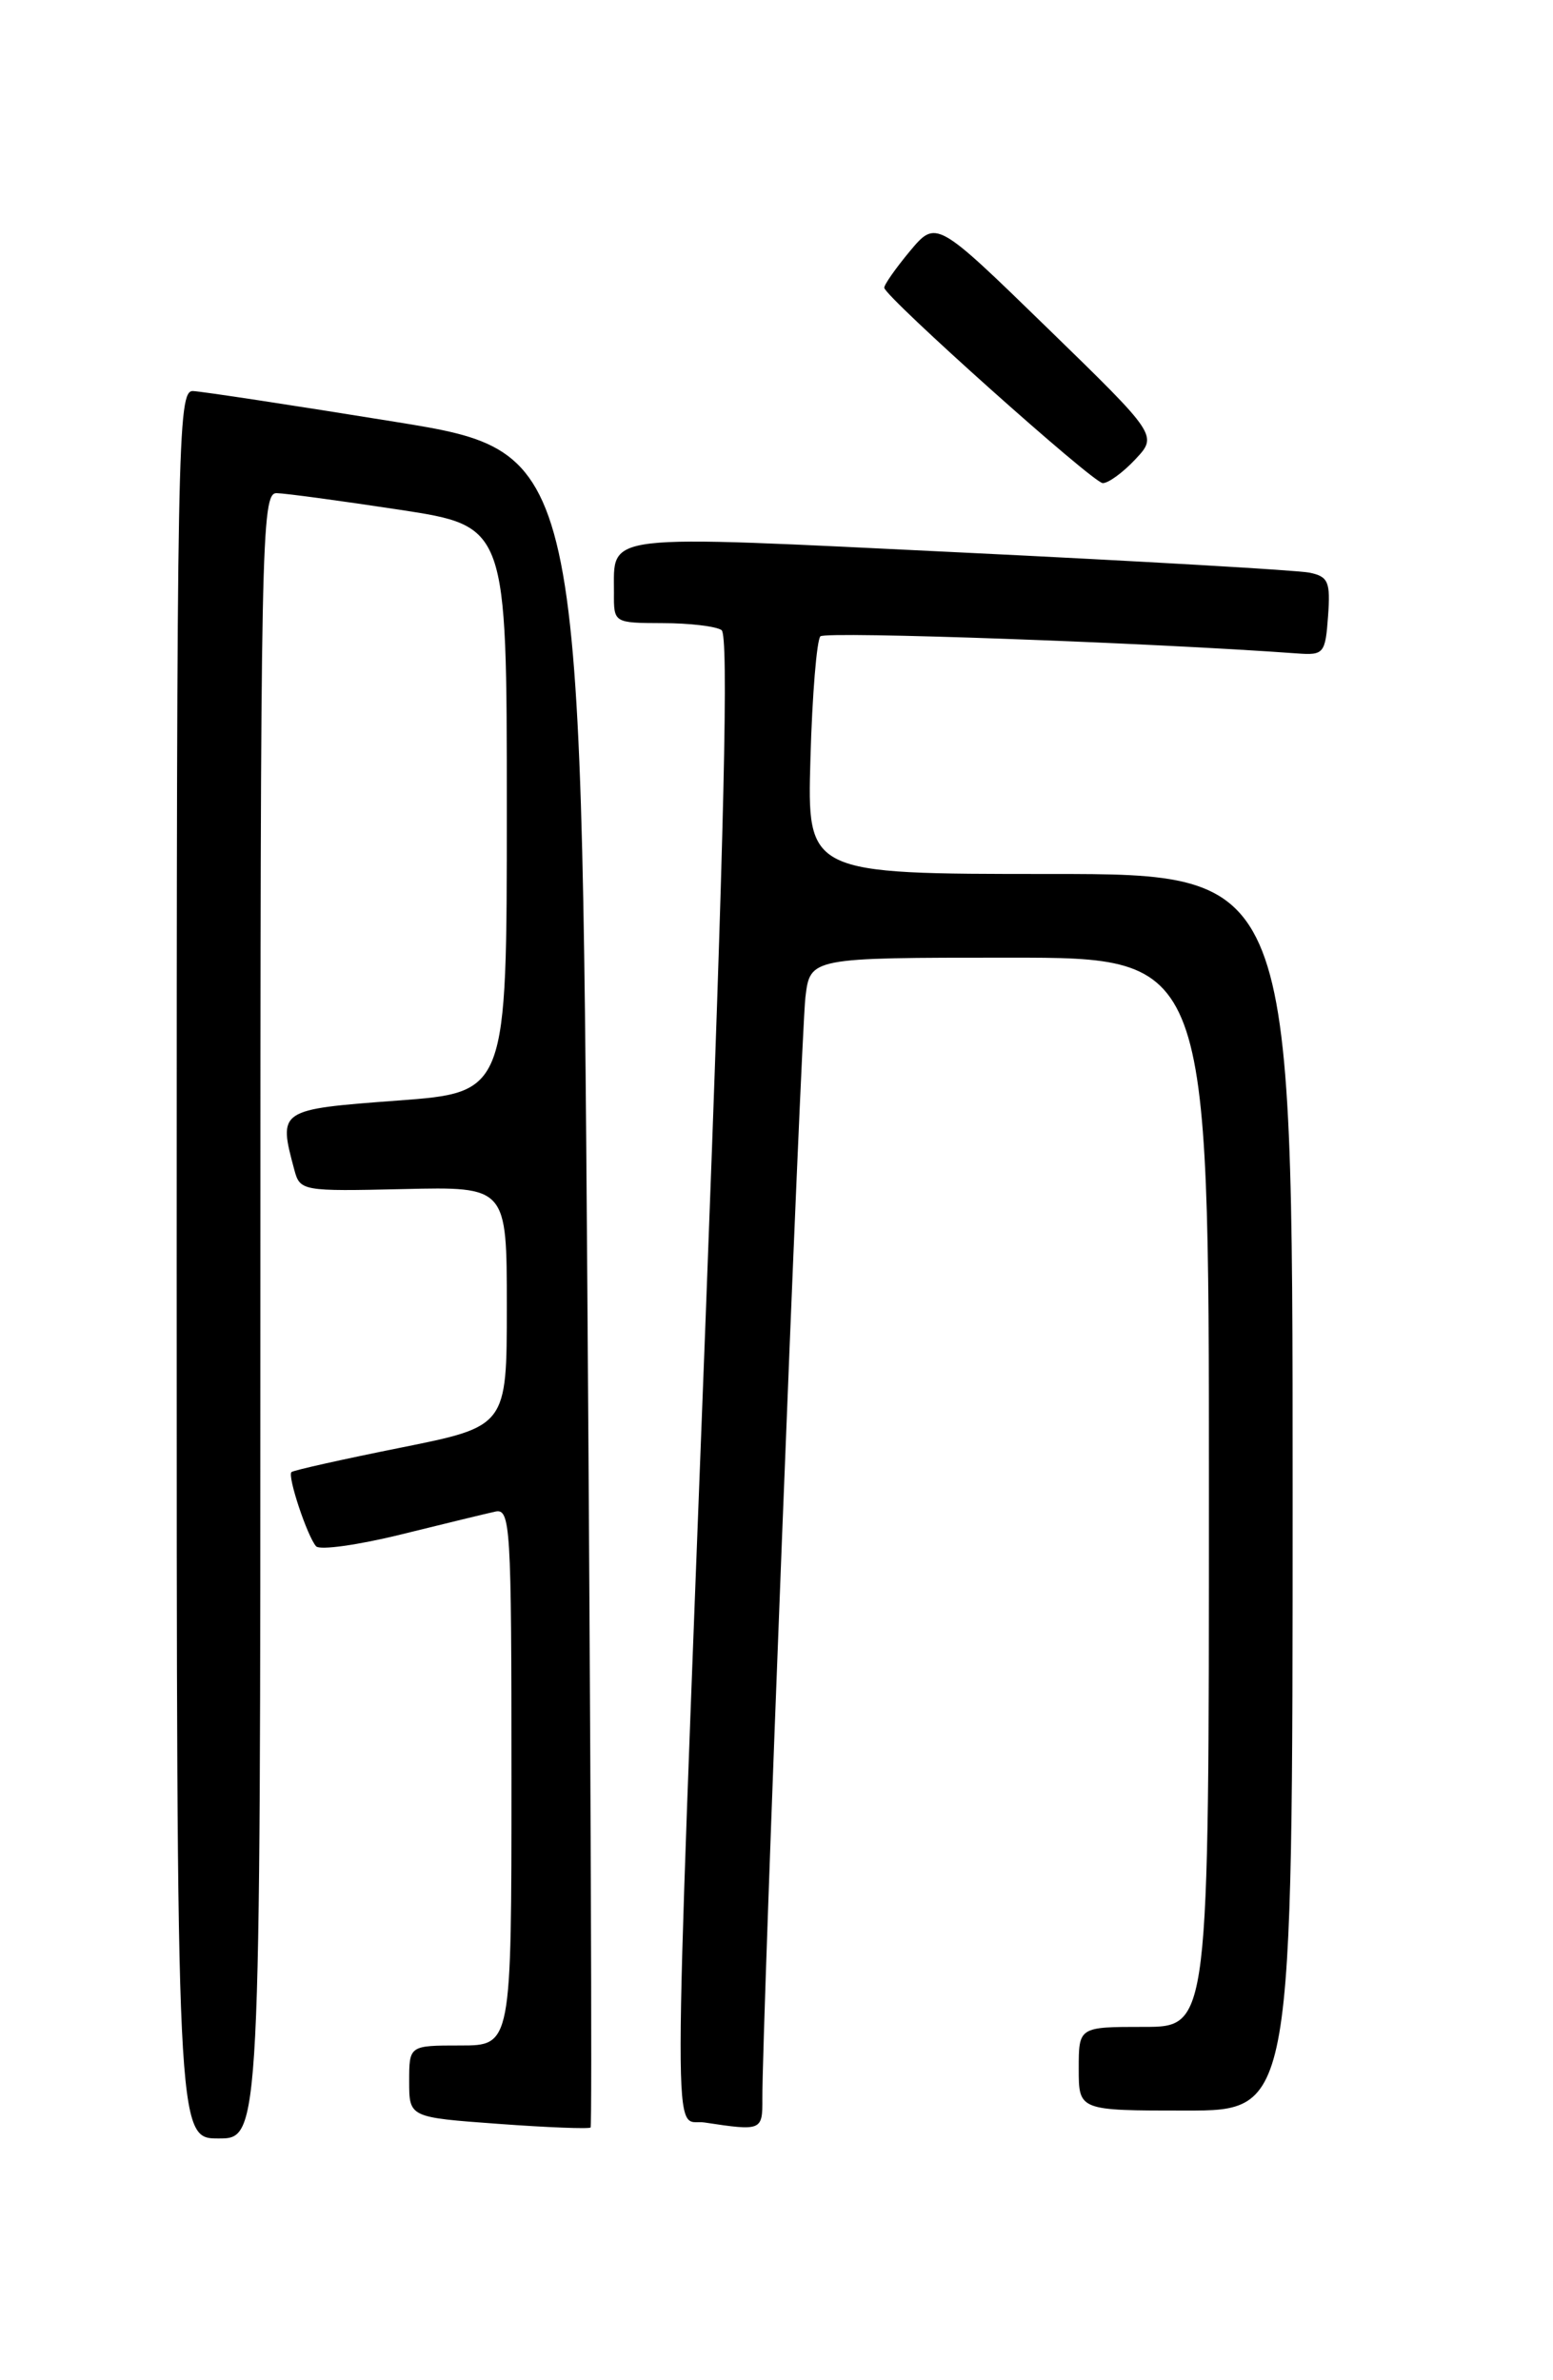 <?xml version="1.0" encoding="UTF-8" standalone="no"?>
<!DOCTYPE svg PUBLIC "-//W3C//DTD SVG 1.1//EN" "http://www.w3.org/Graphics/SVG/1.1/DTD/svg11.dtd" >
<svg xmlns="http://www.w3.org/2000/svg" xmlns:xlink="http://www.w3.org/1999/xlink" version="1.1" viewBox="0 0 167 256">
 <g >
 <path fill="currentColor"
d=" M 28.00 141.50 C 28.00 57.87 28.10 53.00 29.75 53.04 C 30.71 53.06 36.67 53.87 43.00 54.83 C 54.50 56.59 54.50 56.59 54.50 87.04 C 54.50 117.50 54.50 117.50 42.75 118.37 C 29.94 119.33 29.91 119.34 31.65 125.82 C 32.26 128.10 32.50 128.14 43.39 127.89 C 54.50 127.63 54.50 127.63 54.50 140.52 C 54.50 153.41 54.50 153.41 43.09 155.70 C 36.82 156.96 31.53 158.14 31.34 158.33 C 30.89 158.78 33.05 165.25 33.99 166.31 C 34.39 166.75 38.49 166.18 43.11 165.04 C 47.72 163.90 52.29 162.79 53.25 162.58 C 54.89 162.21 55.00 164.08 55.00 191.09 C 55.00 220.00 55.00 220.00 49.50 220.00 C 44.00 220.00 44.00 220.00 44.00 223.86 C 44.00 227.73 44.00 227.73 53.60 228.43 C 58.88 228.82 63.34 228.99 63.51 228.82 C 63.68 228.64 63.52 188.03 63.16 138.56 C 62.50 48.61 62.50 48.61 42.50 45.37 C 31.50 43.59 21.71 42.10 20.75 42.06 C 19.10 42.00 19.00 47.12 19.00 136.00 C 19.00 230.00 19.00 230.00 23.50 230.00 C 28.00 230.00 28.00 230.00 28.00 141.50 Z  M 81.98 225.75 C 81.92 218.78 86.13 111.26 86.61 107.25 C 87.12 103.00 87.12 103.00 108.56 103.00 C 130.00 103.00 130.00 103.00 130.00 160.50 C 130.00 218.00 130.00 218.00 123.00 218.00 C 116.00 218.00 116.00 218.00 116.00 222.50 C 116.00 227.00 116.00 227.00 127.50 227.00 C 139.00 227.00 139.00 227.00 139.00 160.50 C 139.00 94.00 139.00 94.00 112.90 94.00 C 86.79 94.00 86.79 94.00 87.15 81.58 C 87.34 74.75 87.83 68.84 88.22 68.44 C 88.79 67.87 123.67 69.12 139.50 70.28 C 142.35 70.49 142.52 70.29 142.81 66.28 C 143.08 62.57 142.84 62.01 140.81 61.59 C 139.54 61.33 122.59 60.35 103.15 59.41 C 64.20 57.52 66.05 57.30 66.02 63.75 C 66.00 67.00 66.00 67.00 71.25 67.02 C 74.14 67.02 76.99 67.36 77.59 67.77 C 78.37 68.29 77.89 89.13 75.89 141.50 C 72.31 235.18 72.32 227.76 75.75 228.28 C 81.89 229.21 82.00 229.17 81.98 225.75 Z  M 122.08 49.41 C 124.50 46.83 124.50 46.83 112.58 35.23 C 100.67 23.64 100.67 23.64 97.83 27.03 C 96.28 28.90 95.04 30.67 95.09 30.96 C 95.27 32.02 117.52 51.93 118.58 51.96 C 119.17 51.98 120.74 50.84 122.08 49.41 Z "/>
</g>
</svg>